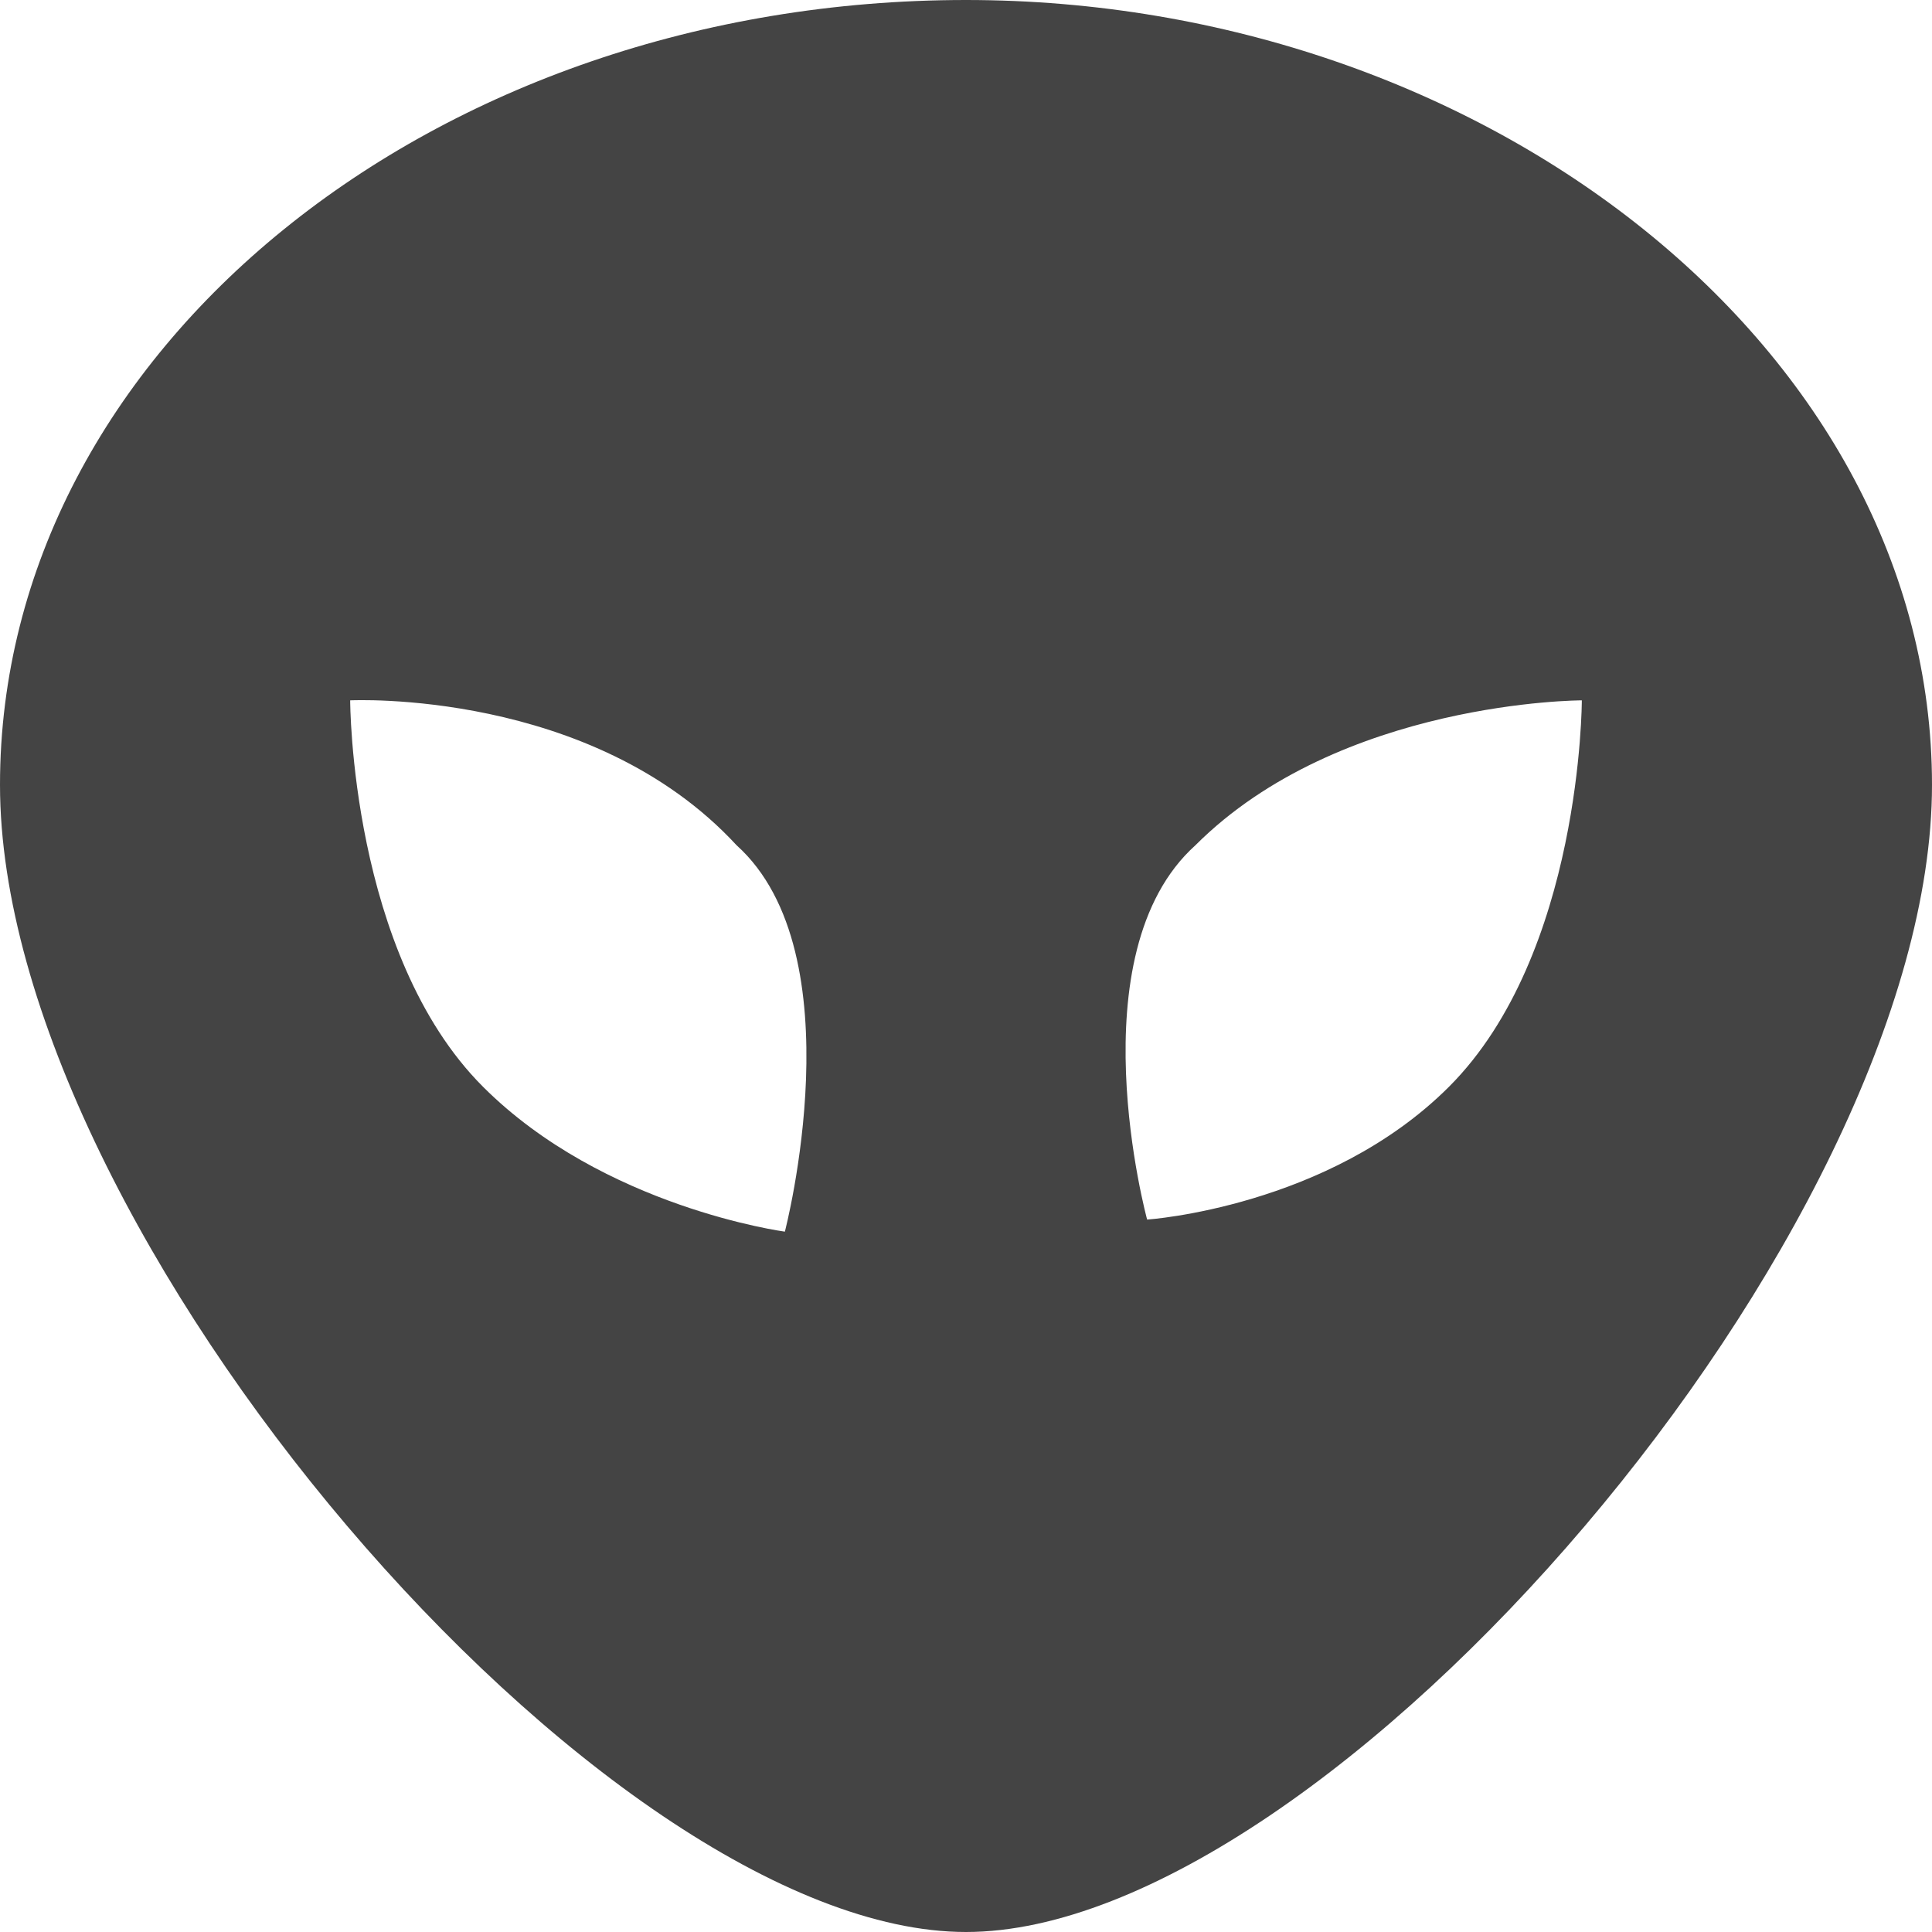 <?xml version="1.0" encoding="utf-8"?>
<!-- Generator: Adobe Illustrator 19.1.0, SVG Export Plug-In . SVG Version: 6.00 Build 0)  -->
<!DOCTYPE svg PUBLIC "-//W3C//DTD SVG 1.1//EN" "http://www.w3.org/Graphics/SVG/1.1/DTD/svg11.dtd">
<svg version="1.1" id="Layer_1" xmlns="http://www.w3.org/2000/svg" xmlns:xlink="http://www.w3.org/1999/xlink" x="0px" y="0px"
	 width="16px" height="16px" viewBox="0 0 16 16" enable-background="new 0 0 16 16" xml:space="preserve">
<path fill="#444444" d="M8,0C3.6,0,0,2.9,0,6.5C0,10.2,5,16,8,16c3,0,8-5.8,8-9.5C16,2.9,12.3,0,8,0z M6.5,10.2C6.5,10.2,5,10,4,9
	C2.9,7.9,2.9,5.8,2.9,5.8s2-0.1,3.2,1.2C7.1,7.9,6.5,10.2,6.5,10.2z M12,9c-1,1-2.5,1.1-2.5,1.1S8.9,7.9,9.9,7
	c1.2-1.2,3.2-1.2,3.2-1.2S13.1,7.9,12,9z"/>
</svg>
